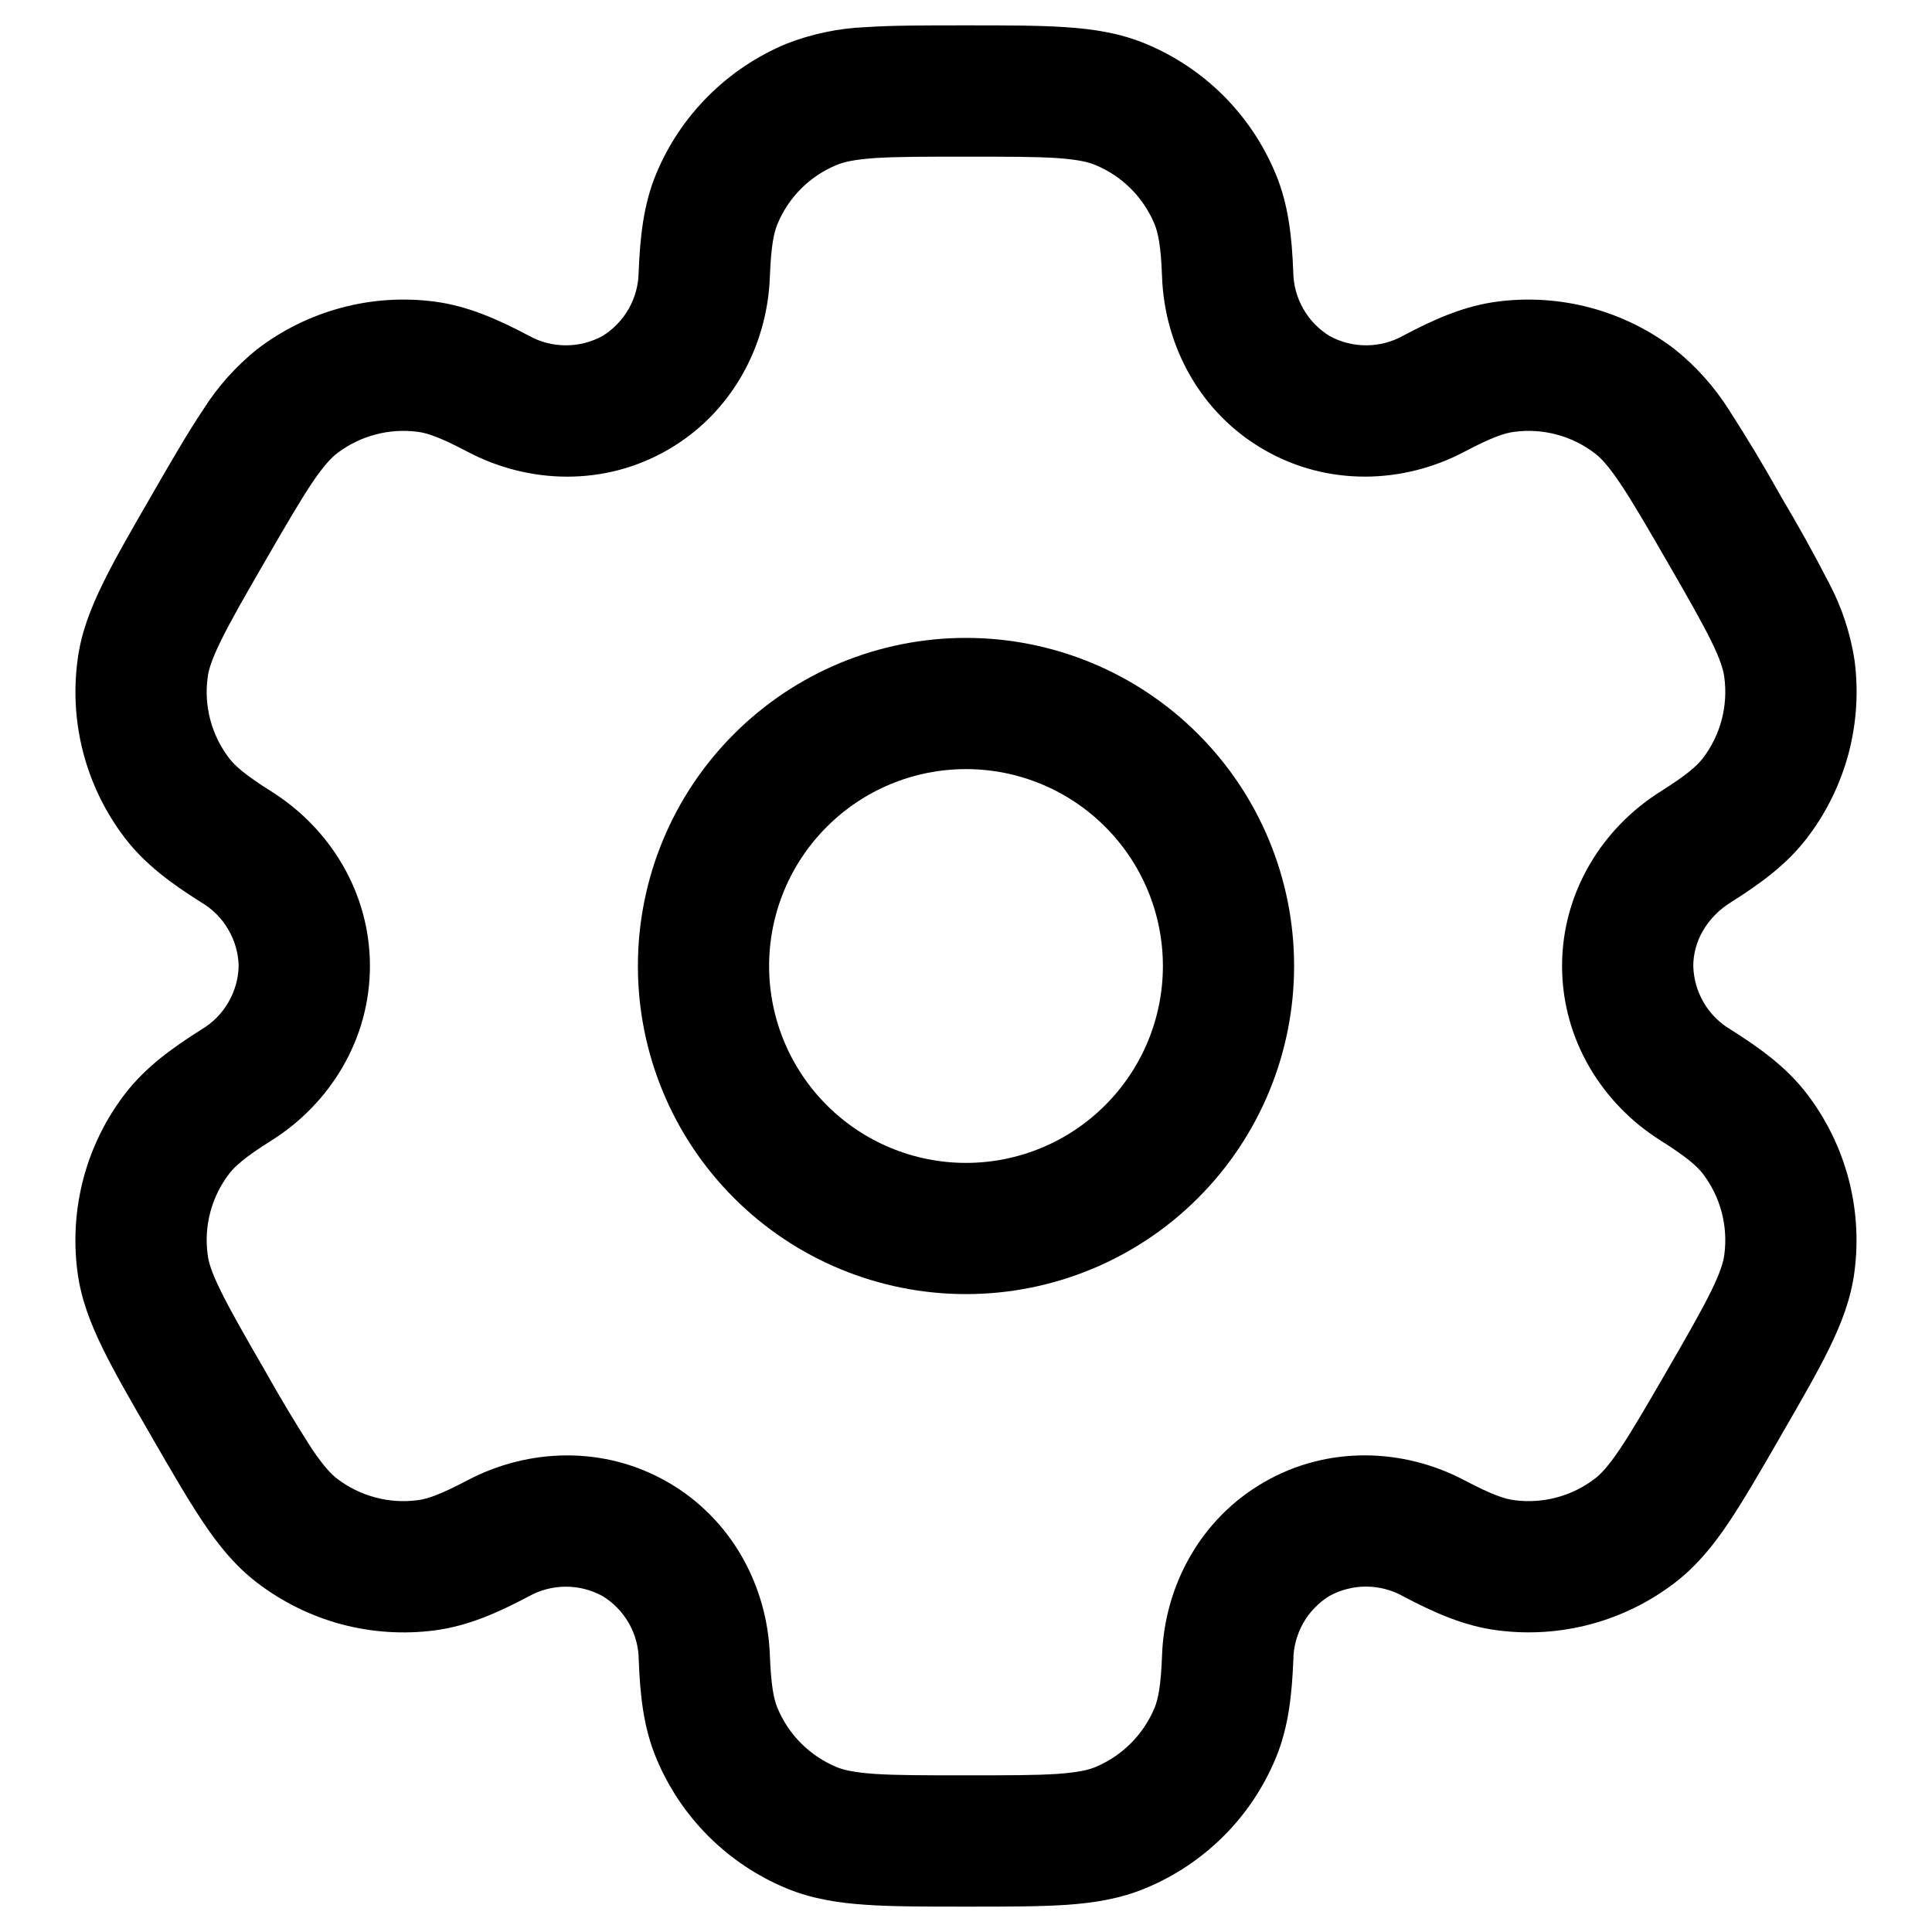 <svg width="23" height="23" viewBox="0 0 23 23" fill="none" xmlns="http://www.w3.org/2000/svg">
<path fill-rule="evenodd" clip-rule="evenodd" d="M11.5 7.594C10.464 7.594 9.47 8.005 8.738 8.738C8.005 9.47 7.594 10.464 7.594 11.5C7.594 12.536 8.005 13.53 8.738 14.262C9.47 14.995 10.464 15.406 11.5 15.406C12.536 15.406 13.53 14.995 14.262 14.262C14.995 13.53 15.406 12.536 15.406 11.5C15.406 10.464 14.995 9.47 14.262 8.738C13.53 8.005 12.536 7.594 11.5 7.594ZM9.156 11.5C9.156 10.878 9.403 10.282 9.843 9.843C10.282 9.403 10.878 9.156 11.5 9.156C12.122 9.156 12.718 9.403 13.157 9.843C13.597 10.282 13.844 10.878 13.844 11.5C13.844 12.122 13.597 12.718 13.157 13.157C12.718 13.597 12.122 13.844 11.5 13.844C10.878 13.844 10.282 13.597 9.843 13.157C9.403 12.718 9.156 12.122 9.156 11.5Z" fill="black"/>
<path fill-rule="evenodd" clip-rule="evenodd" d="M11.474 0.302C11.01 0.302 10.624 0.302 10.307 0.323C9.983 0.336 9.664 0.403 9.362 0.521C9.015 0.665 8.699 0.876 8.433 1.142C8.166 1.408 7.955 1.723 7.811 2.071C7.66 2.435 7.62 2.821 7.603 3.24C7.601 3.393 7.56 3.543 7.485 3.676C7.409 3.809 7.301 3.921 7.171 4.001C7.036 4.074 6.885 4.112 6.732 4.111C6.579 4.11 6.428 4.071 6.295 3.996C5.924 3.8 5.57 3.643 5.178 3.591C4.805 3.542 4.426 3.566 4.063 3.664C3.699 3.761 3.359 3.929 3.06 4.158C2.808 4.361 2.59 4.604 2.418 4.878C2.24 5.143 2.047 5.477 1.815 5.878L1.789 5.924C1.557 6.325 1.364 6.659 1.225 6.945C1.079 7.243 0.964 7.536 0.923 7.861C0.823 8.615 1.027 9.376 1.489 9.979C1.73 10.293 2.044 10.521 2.398 10.744C2.53 10.822 2.64 10.932 2.717 11.065C2.795 11.197 2.838 11.347 2.841 11.5C2.838 11.653 2.795 11.803 2.717 11.935C2.64 12.068 2.53 12.178 2.398 12.256C2.044 12.479 1.731 12.707 1.489 13.021C1.26 13.319 1.092 13.66 0.995 14.023C0.898 14.387 0.873 14.766 0.922 15.139C0.964 15.464 1.078 15.757 1.224 16.055C1.364 16.341 1.557 16.675 1.789 17.076L1.815 17.122C2.047 17.523 2.24 17.857 2.418 18.122C2.602 18.396 2.8 18.643 3.06 18.841C3.359 19.07 3.699 19.238 4.062 19.336C4.426 19.433 4.805 19.458 5.178 19.409C5.57 19.357 5.924 19.201 6.295 19.004C6.428 18.93 6.578 18.89 6.731 18.889C6.884 18.888 7.035 18.926 7.17 18.999C7.301 19.078 7.41 19.19 7.486 19.323C7.562 19.456 7.603 19.607 7.604 19.76C7.62 20.179 7.66 20.565 7.812 20.929C7.956 21.277 8.167 21.593 8.433 21.859C8.699 22.125 9.015 22.336 9.362 22.48C9.664 22.605 9.977 22.654 10.307 22.676C10.624 22.698 11.01 22.698 11.474 22.698H11.526C11.989 22.698 12.376 22.698 12.693 22.677C13.024 22.654 13.335 22.605 13.637 22.479C13.985 22.335 14.301 22.124 14.567 21.858C14.833 21.593 15.044 21.277 15.188 20.929C15.339 20.565 15.38 20.179 15.397 19.76C15.398 19.607 15.439 19.457 15.514 19.323C15.59 19.19 15.698 19.078 15.829 18.998C15.964 18.925 16.115 18.887 16.268 18.888C16.421 18.889 16.571 18.929 16.705 19.004C17.076 19.2 17.43 19.357 17.822 19.408C18.575 19.508 19.337 19.304 19.939 18.842C20.2 18.642 20.398 18.396 20.582 18.122C20.759 17.857 20.953 17.523 21.184 17.122L21.21 17.076C21.442 16.675 21.635 16.341 21.775 16.055C21.921 15.757 22.035 15.463 22.077 15.139C22.176 14.385 21.972 13.624 21.51 13.021C21.27 12.707 20.956 12.479 20.602 12.256C20.47 12.178 20.36 12.068 20.282 11.935C20.205 11.803 20.162 11.653 20.158 11.5C20.158 11.21 20.317 10.923 20.602 10.744C20.956 10.521 21.269 10.293 21.51 9.979C21.739 9.681 21.907 9.34 22.005 8.977C22.102 8.613 22.127 8.234 22.078 7.861C22.029 7.541 21.927 7.231 21.776 6.945C21.598 6.599 21.409 6.258 21.21 5.924L21.184 5.878C20.994 5.539 20.793 5.205 20.582 4.878C20.409 4.605 20.192 4.362 19.939 4.159C19.641 3.93 19.3 3.762 18.937 3.664C18.574 3.567 18.195 3.542 17.822 3.591C17.43 3.643 17.076 3.799 16.705 3.996C16.572 4.071 16.421 4.11 16.268 4.111C16.115 4.112 15.964 4.074 15.83 4.001C15.699 3.921 15.591 3.81 15.515 3.676C15.439 3.543 15.398 3.393 15.396 3.24C15.38 2.821 15.339 2.435 15.187 2.071C15.043 1.723 14.832 1.407 14.567 1.141C14.301 0.875 13.985 0.664 13.637 0.52C13.335 0.395 13.023 0.346 12.693 0.324C12.376 0.302 11.989 0.302 11.526 0.302H11.474ZM9.96 1.964C10.04 1.93 10.162 1.9 10.413 1.882C10.671 1.865 11.004 1.865 11.5 1.865C11.996 1.865 12.329 1.865 12.586 1.882C12.837 1.9 12.959 1.93 13.039 1.964C13.359 2.096 13.612 2.349 13.745 2.669C13.786 2.769 13.821 2.926 13.834 3.298C13.865 4.123 14.291 4.918 15.048 5.354C15.804 5.791 16.705 5.763 17.435 5.377C17.764 5.203 17.918 5.154 18.026 5.141C18.368 5.095 18.714 5.188 18.988 5.398C19.057 5.451 19.145 5.542 19.285 5.75C19.43 5.965 19.597 6.253 19.845 6.682C20.093 7.111 20.258 7.401 20.372 7.632C20.483 7.858 20.517 7.979 20.528 8.066C20.573 8.408 20.481 8.754 20.271 9.028C20.204 9.115 20.085 9.223 19.771 9.421C19.071 9.86 18.596 10.627 18.596 11.5C18.596 12.373 19.071 13.14 19.771 13.579C20.085 13.777 20.204 13.885 20.271 13.972C20.481 14.246 20.573 14.592 20.528 14.934C20.517 15.021 20.482 15.143 20.372 15.368C20.258 15.6 20.093 15.889 19.845 16.318C19.597 16.747 19.429 17.035 19.285 17.25C19.145 17.458 19.057 17.549 18.988 17.602C18.714 17.812 18.368 17.905 18.026 17.859C17.918 17.846 17.765 17.797 17.435 17.623C16.706 17.238 15.804 17.208 15.048 17.645C14.291 18.081 13.865 18.877 13.834 19.702C13.821 20.074 13.786 20.231 13.745 20.331C13.679 20.489 13.583 20.633 13.462 20.754C13.341 20.875 13.197 20.971 13.039 21.037C12.959 21.07 12.837 21.1 12.586 21.118C12.329 21.135 11.996 21.135 11.5 21.135C11.004 21.135 10.671 21.135 10.413 21.118C10.162 21.1 10.04 21.07 9.96 21.037C9.802 20.971 9.658 20.875 9.537 20.754C9.416 20.633 9.32 20.489 9.255 20.331C9.213 20.231 9.179 20.074 9.165 19.702C9.134 18.877 8.708 18.082 7.952 17.646C7.196 17.209 6.295 17.238 5.564 17.623C5.235 17.797 5.082 17.846 4.974 17.859C4.632 17.905 4.285 17.812 4.011 17.602C3.943 17.549 3.855 17.458 3.714 17.25C3.518 16.945 3.332 16.634 3.155 16.318C2.907 15.889 2.741 15.599 2.628 15.368C2.516 15.142 2.482 15.021 2.472 14.934C2.426 14.592 2.519 14.246 2.729 13.972C2.796 13.885 2.914 13.777 3.229 13.579C3.929 13.14 4.404 12.373 4.404 11.5C4.404 10.627 3.929 9.86 3.229 9.421C2.914 9.223 2.796 9.115 2.729 9.028C2.519 8.754 2.426 8.408 2.472 8.066C2.482 7.979 2.518 7.857 2.628 7.632C2.741 7.4 2.907 7.111 3.155 6.682C3.403 6.253 3.571 5.965 3.714 5.75C3.855 5.542 3.943 5.451 4.011 5.398C4.285 5.188 4.632 5.095 4.974 5.141C5.082 5.154 5.234 5.203 5.564 5.377C6.294 5.763 7.196 5.792 7.952 5.354C8.708 4.918 9.134 4.123 9.165 3.298C9.179 2.926 9.213 2.769 9.255 2.669C9.387 2.349 9.64 2.096 9.96 1.964Z" fill="black"/>
</svg>
